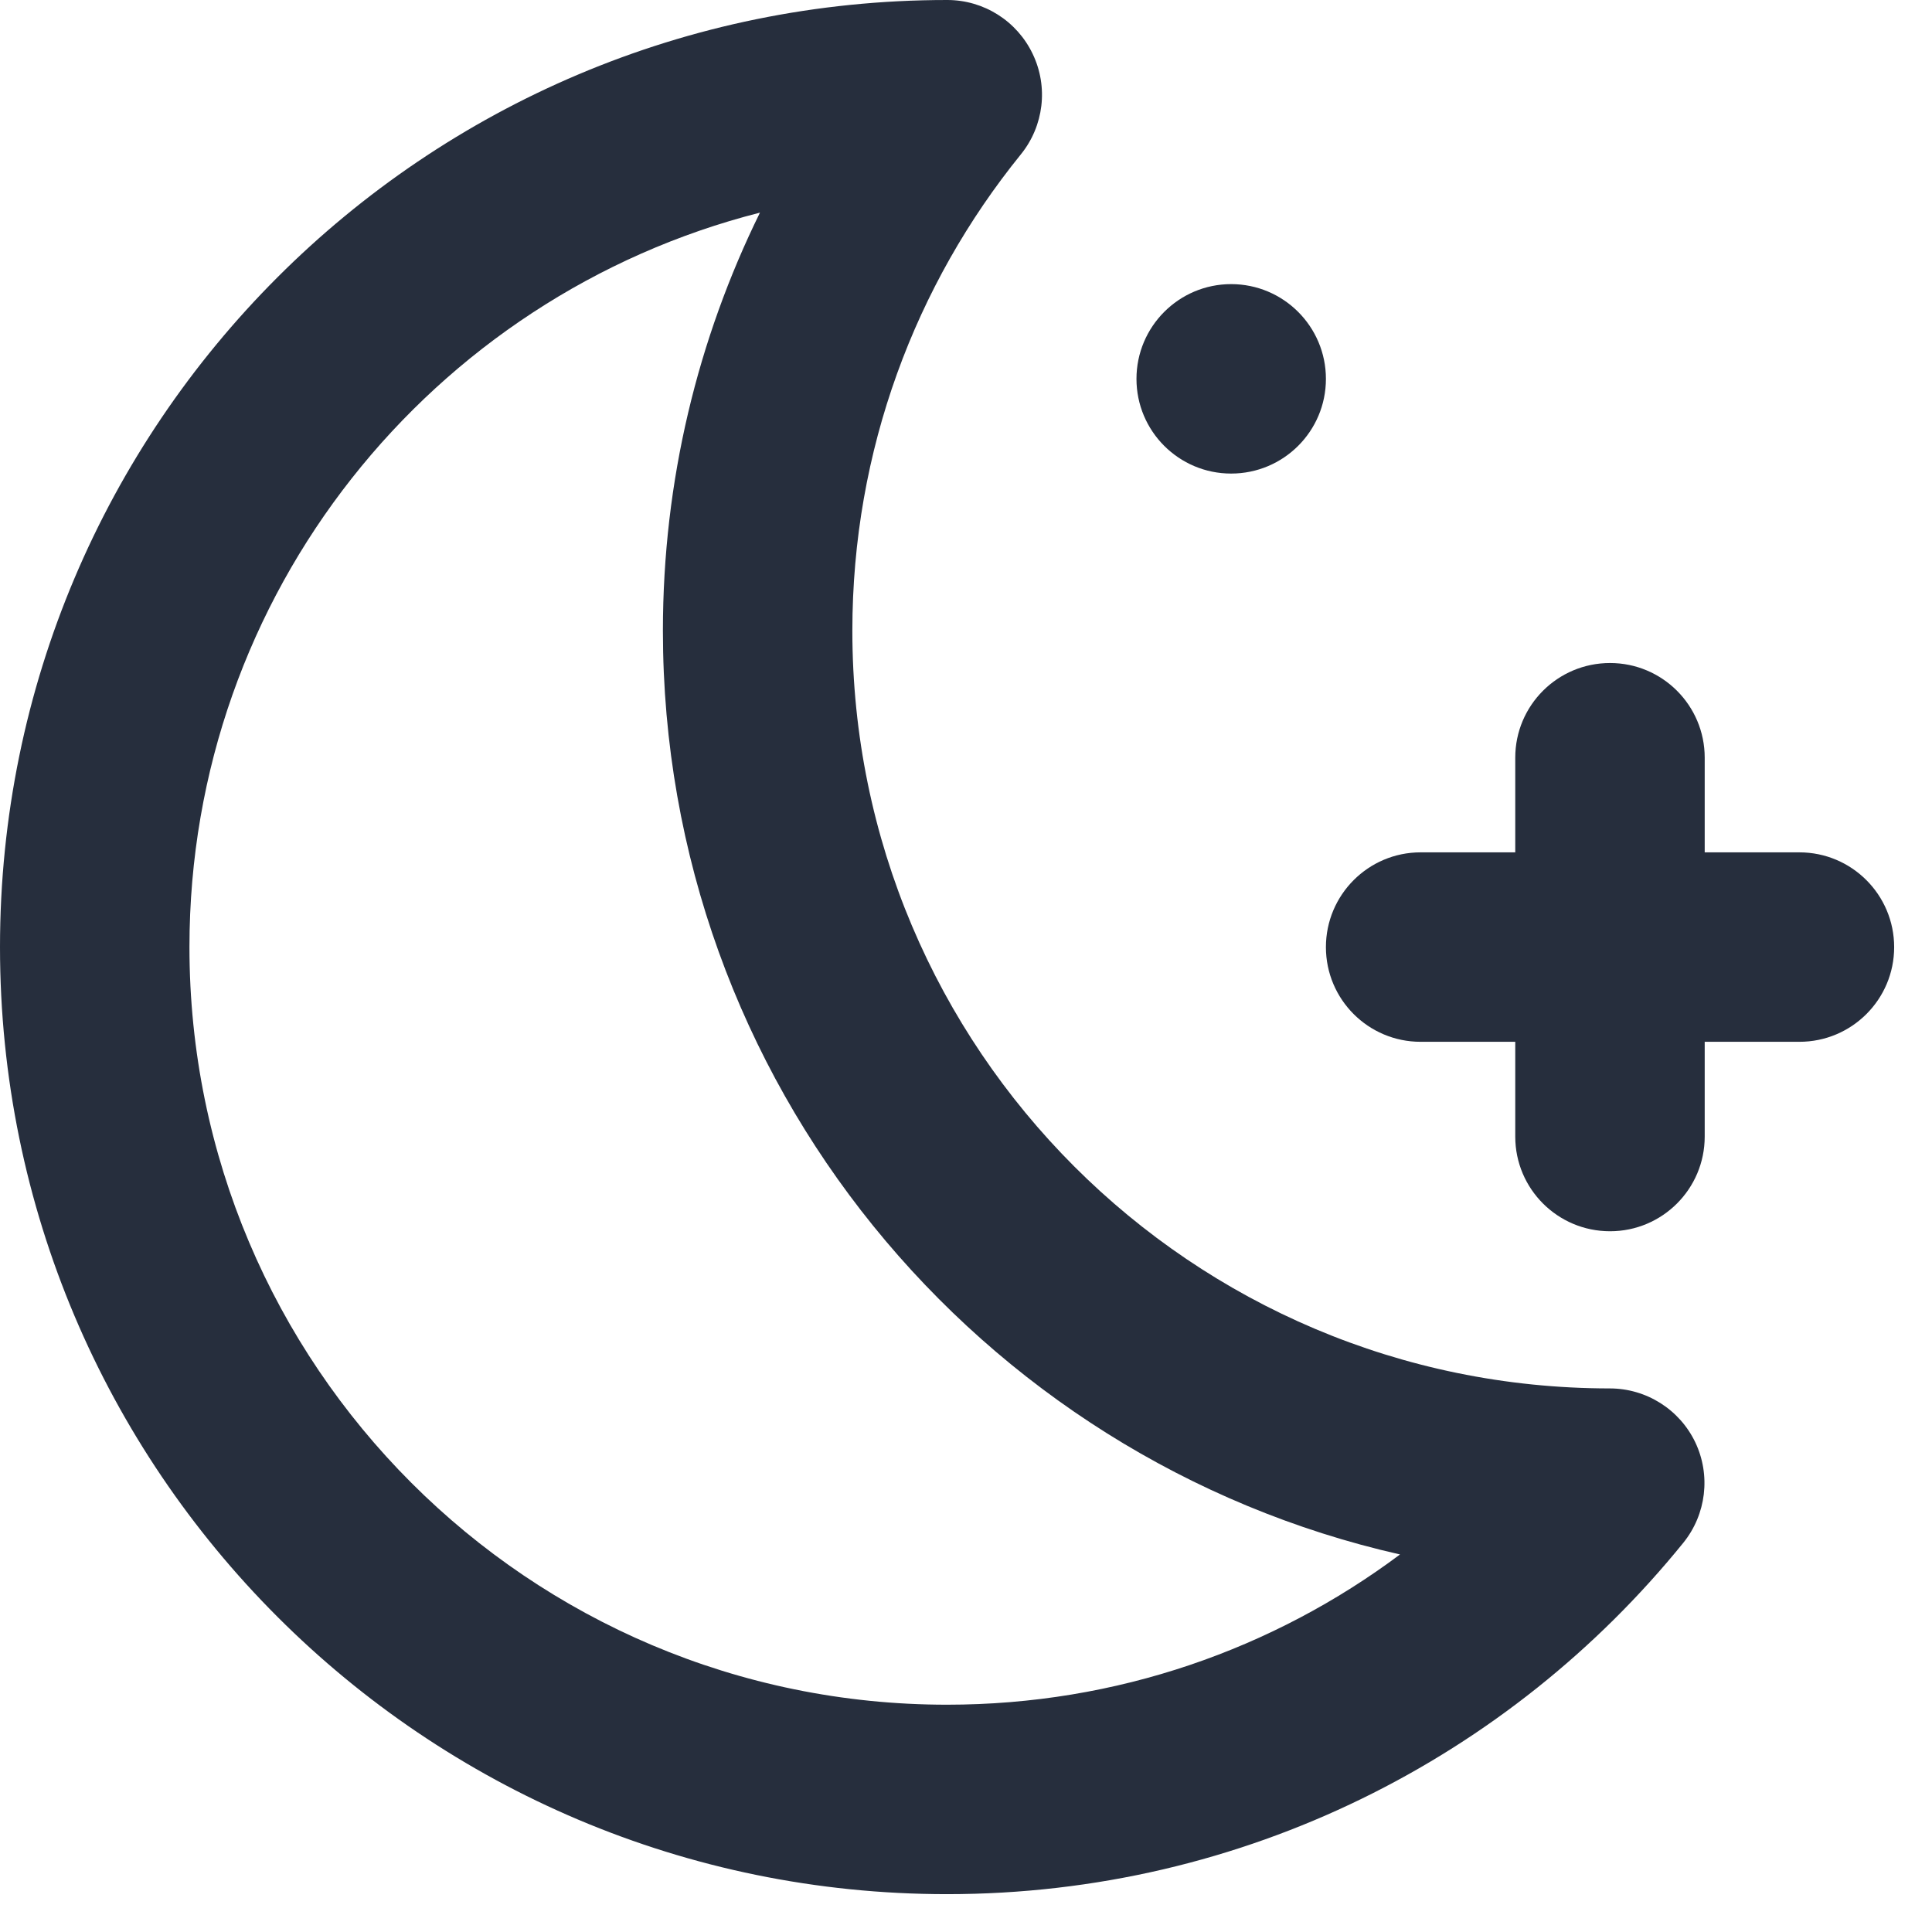 <svg width="17" height="17" viewBox="0 0 17 17" fill="none" xmlns="http://www.w3.org/2000/svg">
<path fill-rule="evenodd" clip-rule="evenodd" d="M6.687 1.871C3.802 2.604 1.667 5.219 1.667 8.333C1.667 12.015 4.651 15 8.333 15C9.828 15 11.207 14.509 12.319 13.678C8.606 12.837 5.833 9.518 5.833 5.55C5.833 4.23 6.141 2.981 6.687 1.871ZM0 8.333C0 3.731 3.731 0 8.333 0L8.335 2.48353e-07C8.657 7.87775e-05 8.949 0.185 9.087 0.475C9.226 0.765 9.185 1.108 8.983 1.358C8.055 2.503 7.5 3.961 7.5 5.55C7.5 9.231 10.484 12.216 14.165 12.217C14.486 12.217 14.779 12.402 14.917 12.691C15.055 12.981 15.014 13.325 14.812 13.575C13.286 15.459 10.95 16.667 8.333 16.667C3.731 16.667 0 12.936 0 8.333Z" fill="#262E3D"/>
<path d="M10.833 4.167C11.294 4.167 11.667 3.794 11.667 3.334C11.667 2.874 11.294 2.5 10.833 2.5C10.373 2.5 10 2.874 10 3.334C10 3.794 10.373 4.167 10.833 4.167Z" fill="#262E3D"/>
<path d="M15 10.001C15 10.461 14.627 10.834 14.167 10.834C13.706 10.834 13.333 10.461 13.333 10.001V9.167H12.5C12.04 9.167 11.667 8.794 11.667 8.334C11.667 7.874 12.04 7.5 12.5 7.5H13.333V6.667C13.333 6.207 13.706 5.834 14.167 5.834C14.627 5.834 15 6.207 15 6.667V7.5H15.833C16.294 7.5 16.667 7.874 16.667 8.334C16.667 8.794 16.294 9.167 15.833 9.167H15V10.001Z" fill="#262E3D"/>
</svg>
